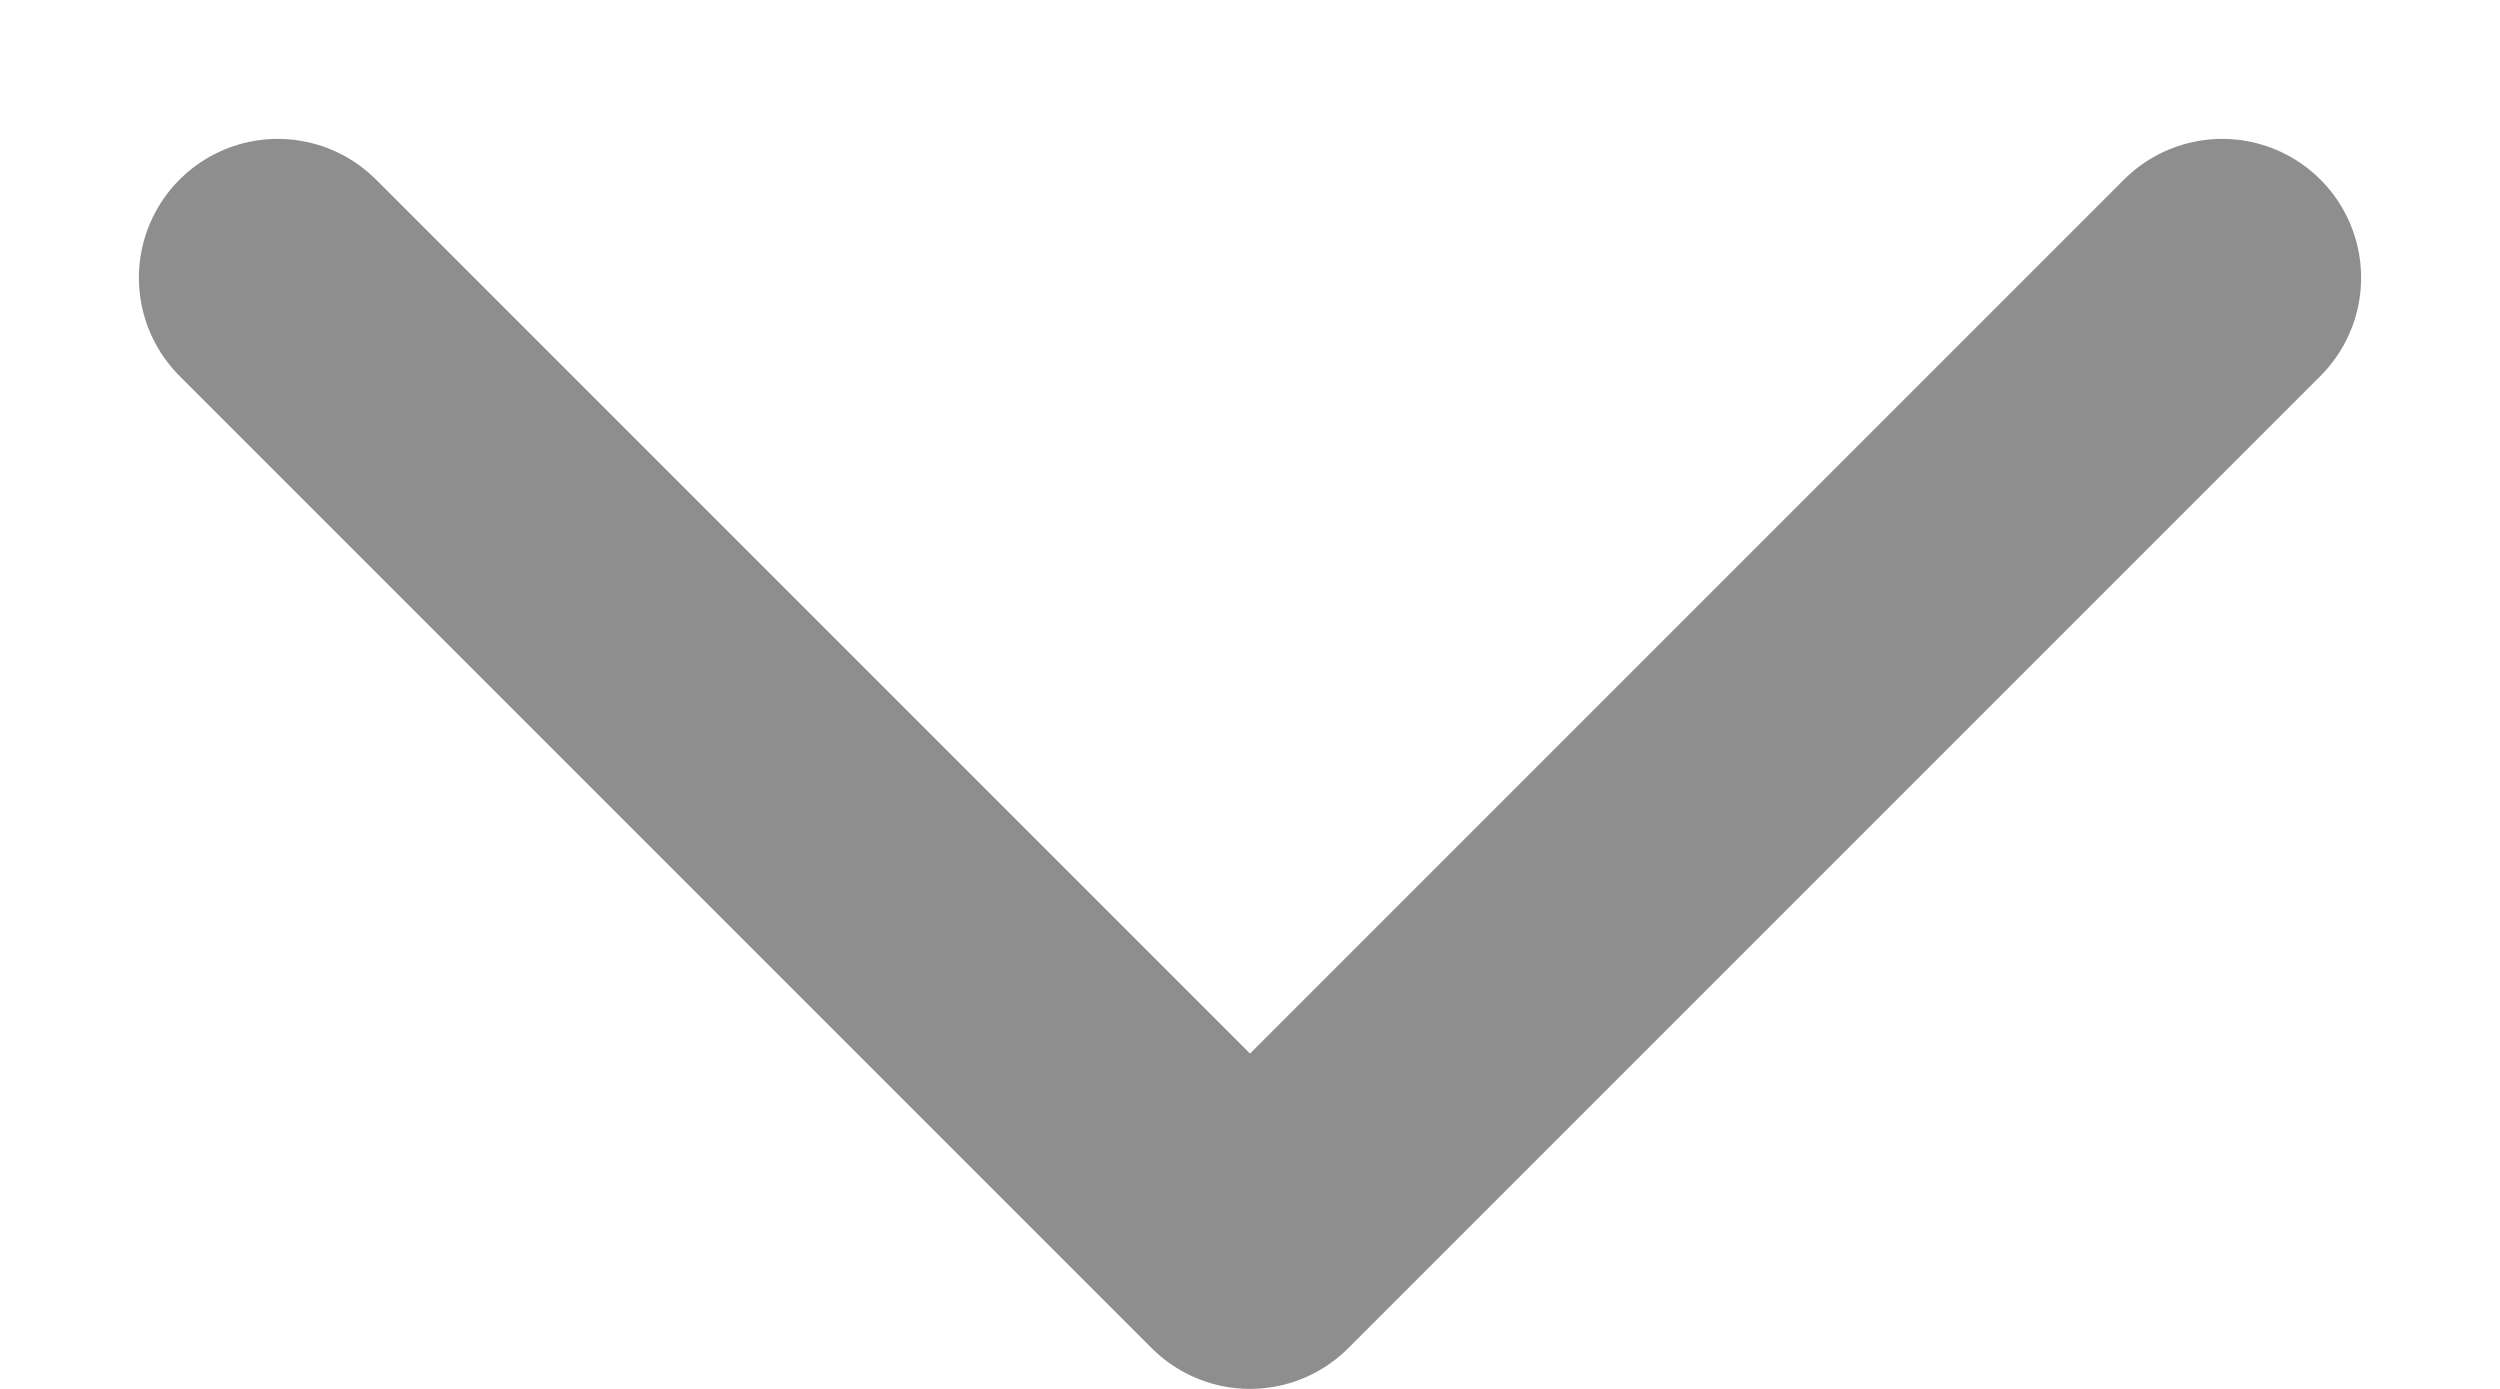<svg width="9" height="5" viewBox="0 0 9 5" fill="none" xmlns="http://www.w3.org/2000/svg">
<path opacity="0.5" d="M1 1L4.5 4.5L8 1" stroke="#1F1F1F" stroke-linecap="round" stroke-linejoin="round"/>
</svg>
